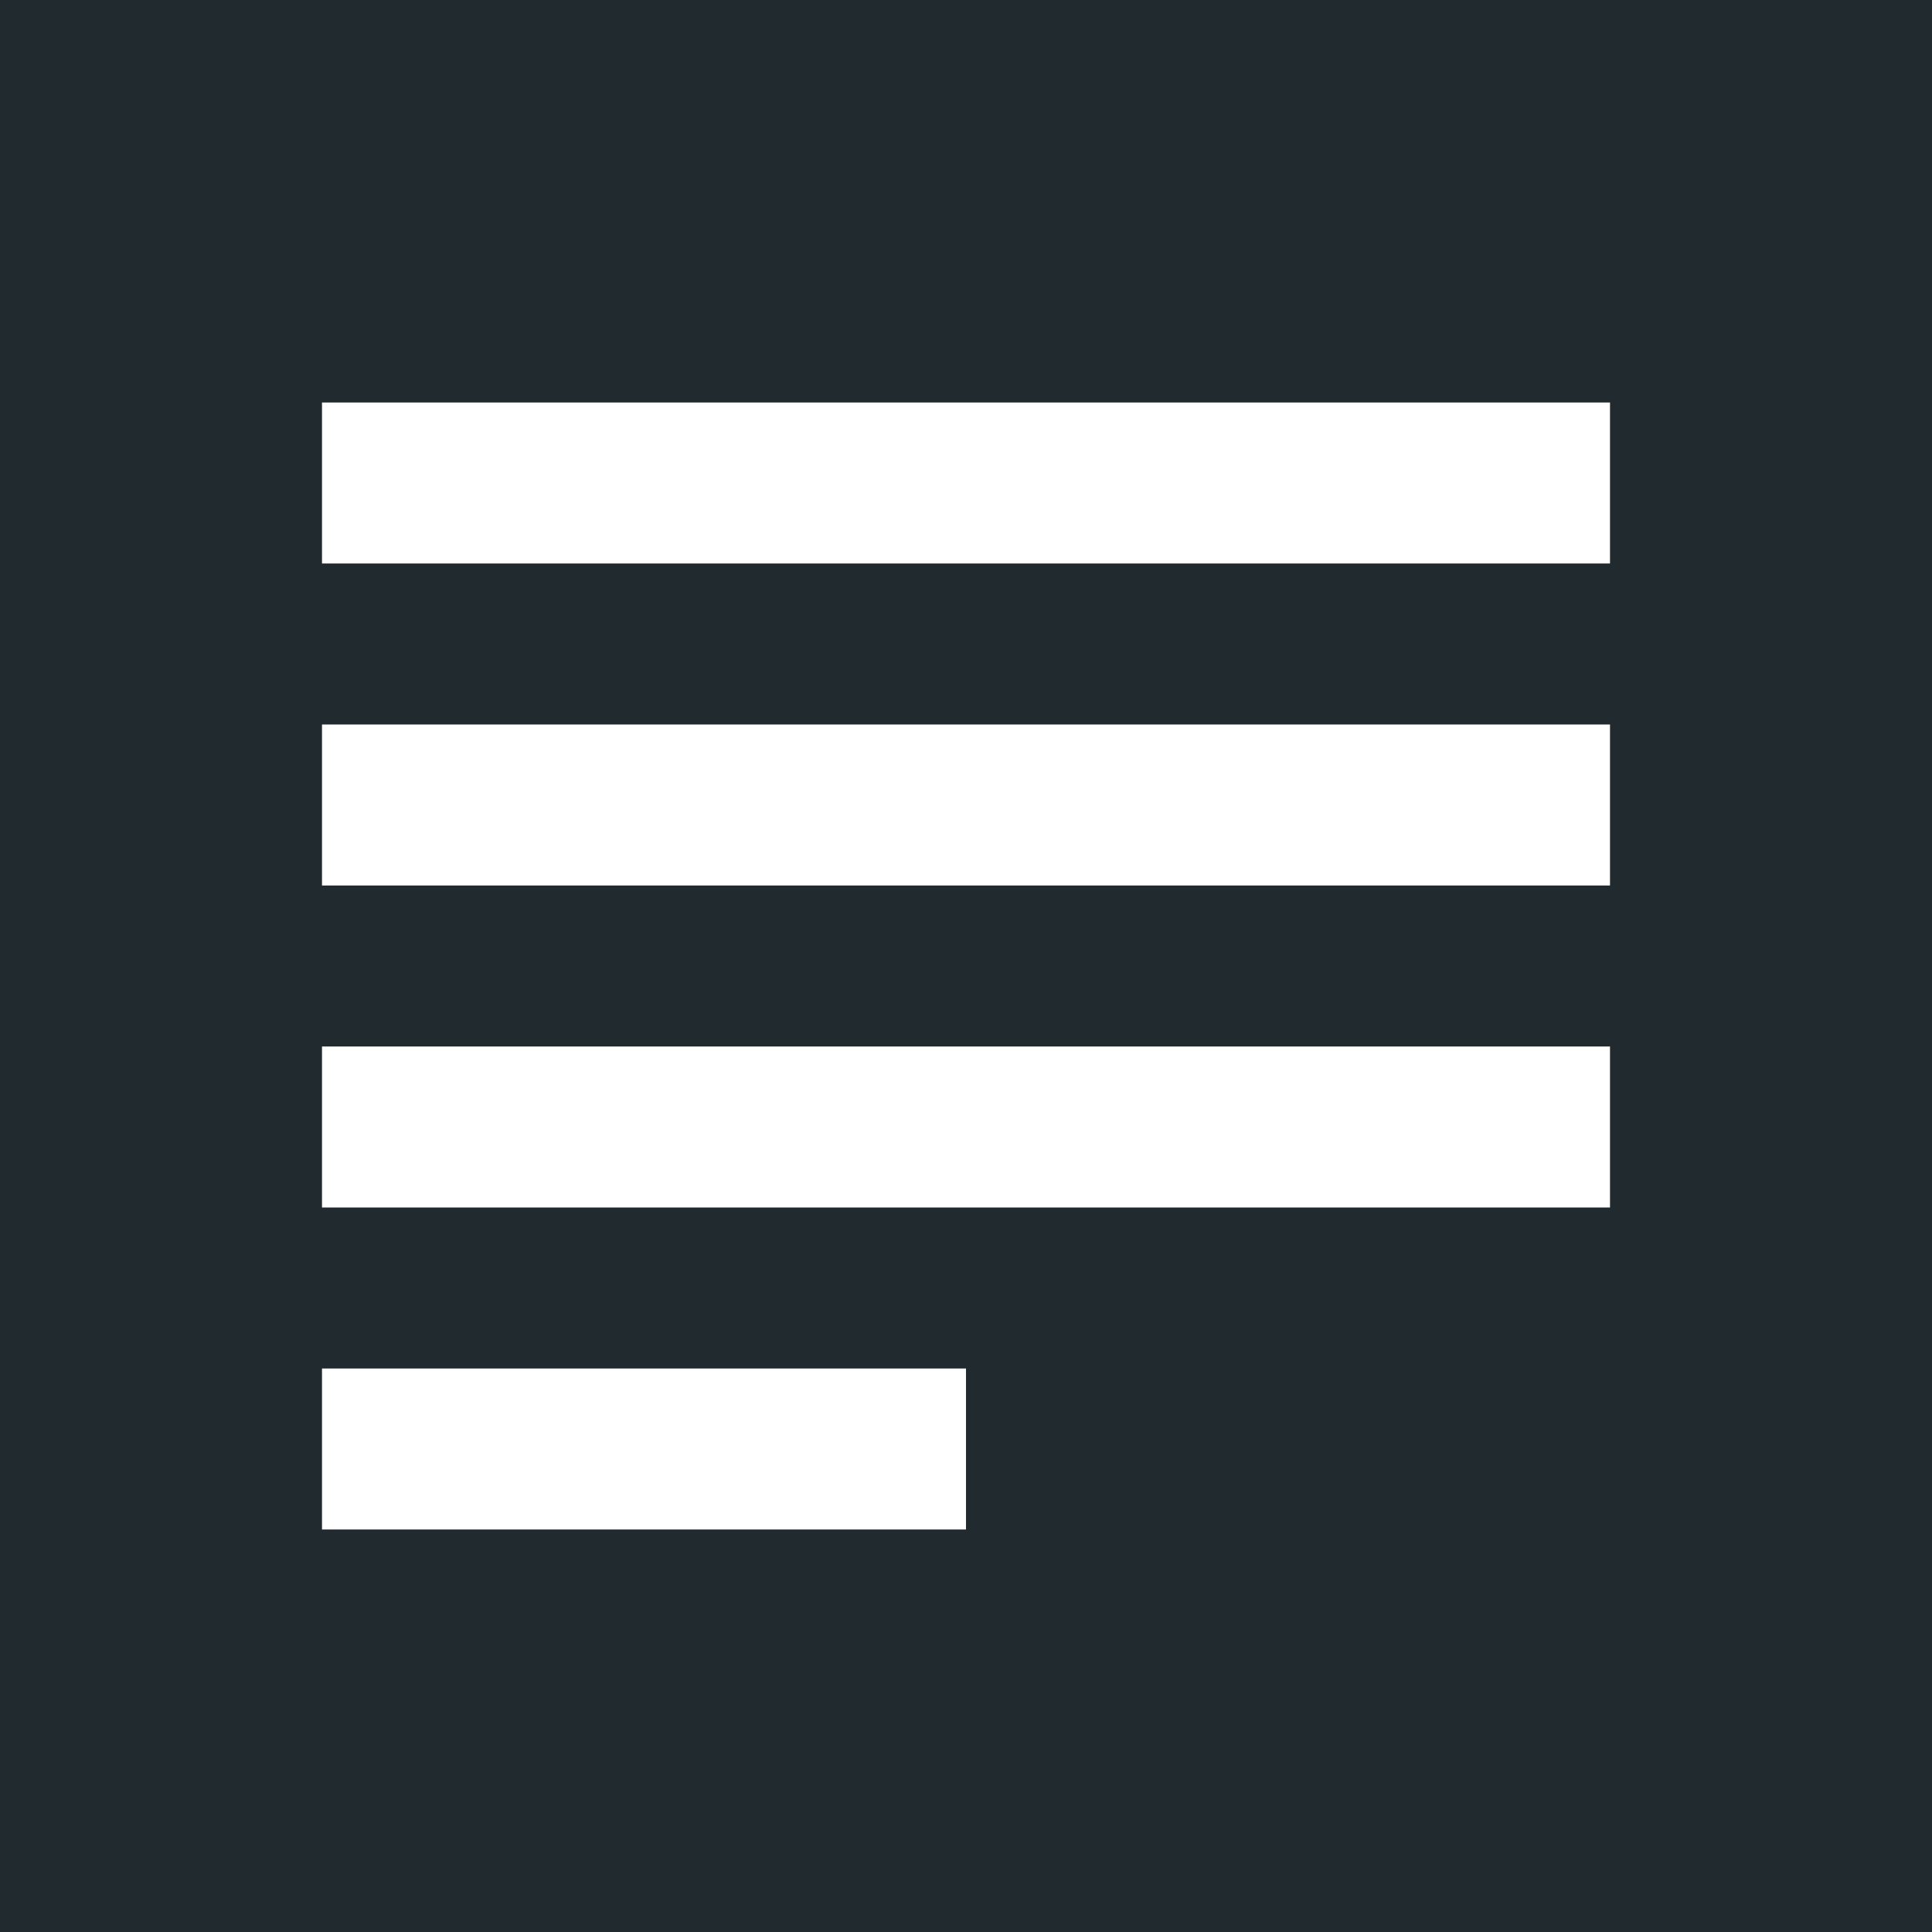 <?xml version="1.0" encoding="utf-8"?>
<!-- Generator: Adobe Illustrator 16.0.0, SVG Export Plug-In . SVG Version: 6.00 Build 0)  -->
<!DOCTYPE svg PUBLIC "-//W3C//DTD SVG 1.1//EN" "http://www.w3.org/Graphics/SVG/1.1/DTD/svg11.dtd">
<svg version="1.1" xmlns="http://www.w3.org/2000/svg" xmlns:xlink="http://www.w3.org/1999/xlink" x="0px" y="0px" width="48px"
	 height="48px" viewBox="0 0 48 48" enable-background="new 0 0 48 48" xml:space="preserve">
<g id="Layer_2">
	<rect fill="#212A2F" width="48" height="48"/>
</g>
<g id="Layer_3">
	<rect x="8" y="10" fill="#FFFFFF" width="32" height="4"/>
	<rect x="8" y="18" fill="#FFFFFF" width="32" height="4"/>
	<rect x="8" y="26" fill="#FFFFFF" width="32" height="4"/>
	<rect x="8" y="34" fill="#FFFFFF" width="16" height="4"/>
</g>
</svg>
